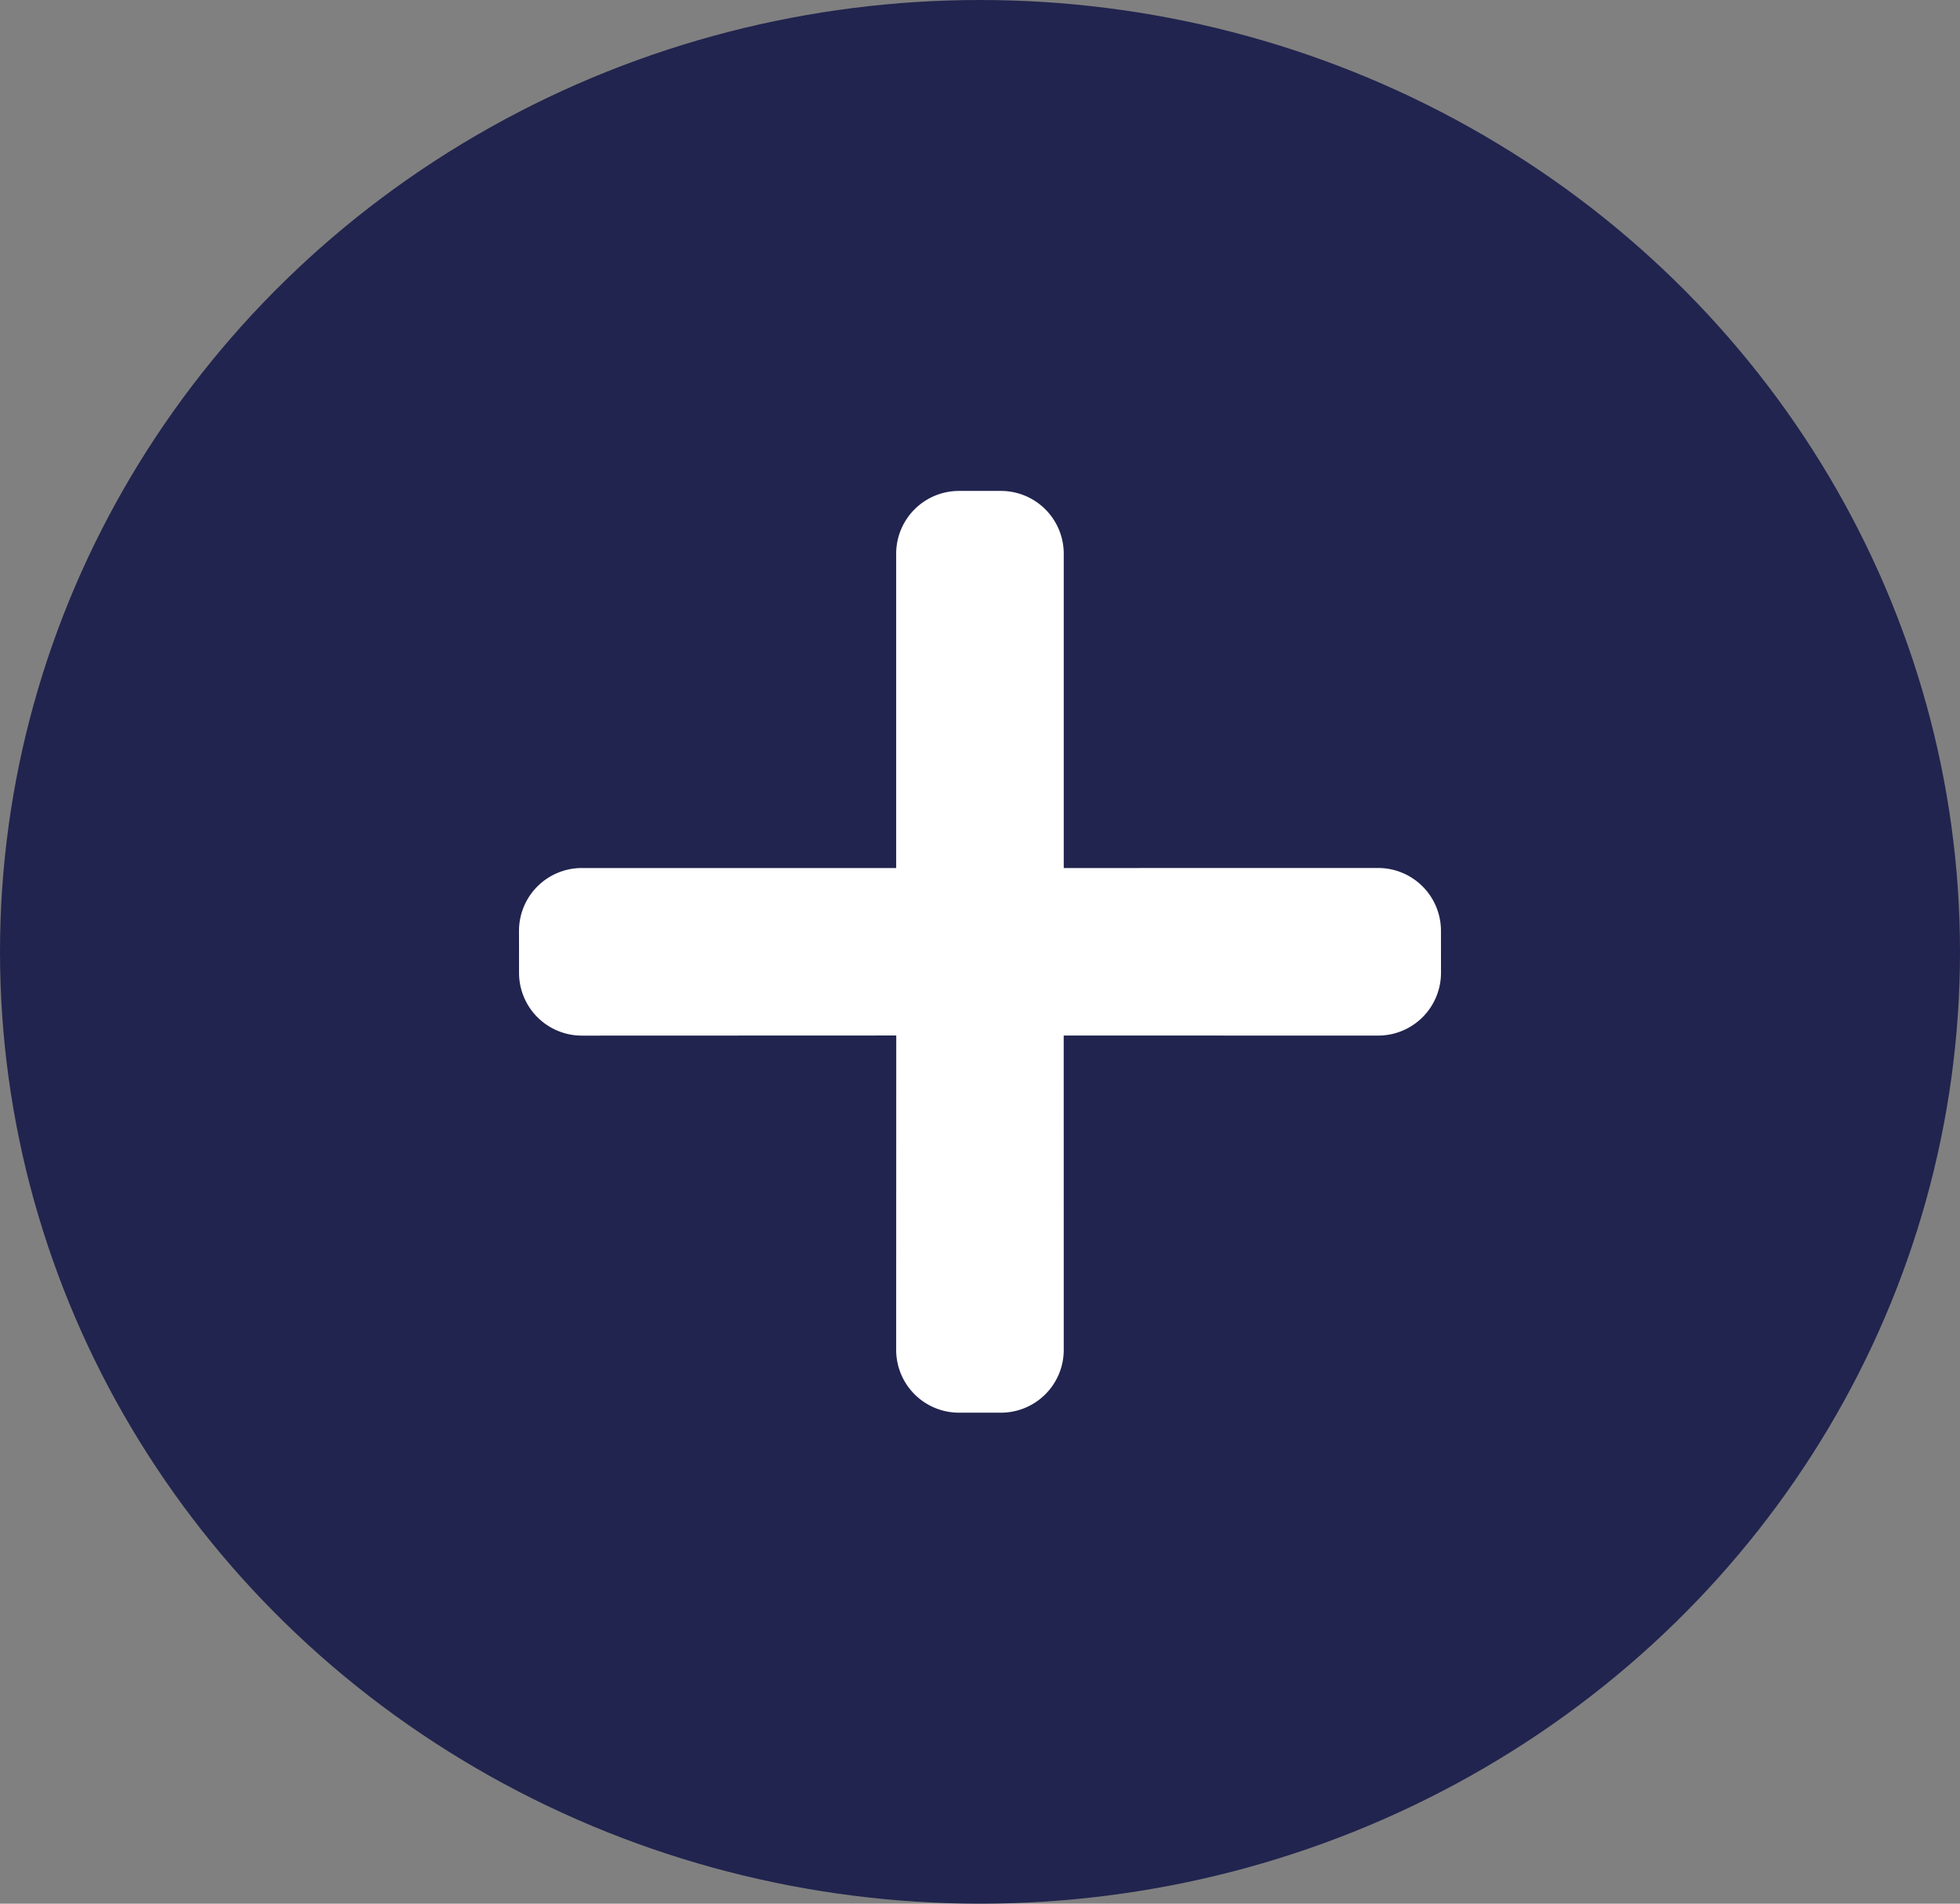 <svg xmlns="http://www.w3.org/2000/svg" width="35" height="34" viewBox="0 0 35 34">
  <rect x="0" y="0" width="35" height="34" fill="#808080" stroke="none"/>
  <g id="Group_1202" data-name="Group 1202" transform="translate(0 0.4)">
    <ellipse id="Ellipse_38" data-name="Ellipse 38" cx="17.5" cy="17" rx="17.5" ry="17" transform="translate(0 -0.4)" fill="#21244e"/>
    <path id="close_1_" data-name="close (1)" d="M8.531,6.414,12.5,10.383a1.122,1.122,0,0,1,0,1.587l-.529.529a1.122,1.122,0,0,1-1.587,0L6.415,8.53,2.446,12.5a1.122,1.122,0,0,1-1.587,0l-.53-.529a1.122,1.122,0,0,1,0-1.587L4.3,6.414.33,2.445A1.122,1.122,0,0,1,.33.858L.859.329a1.122,1.122,0,0,1,1.587,0L6.415,4.3,10.383.329a1.122,1.122,0,0,1,1.587,0L12.5.858a1.122,1.122,0,0,1,0,1.587Zm0,0" transform="translate(17.5 25.671) rotate(-135)" fill="#fff"/>
  </g>
</svg>
